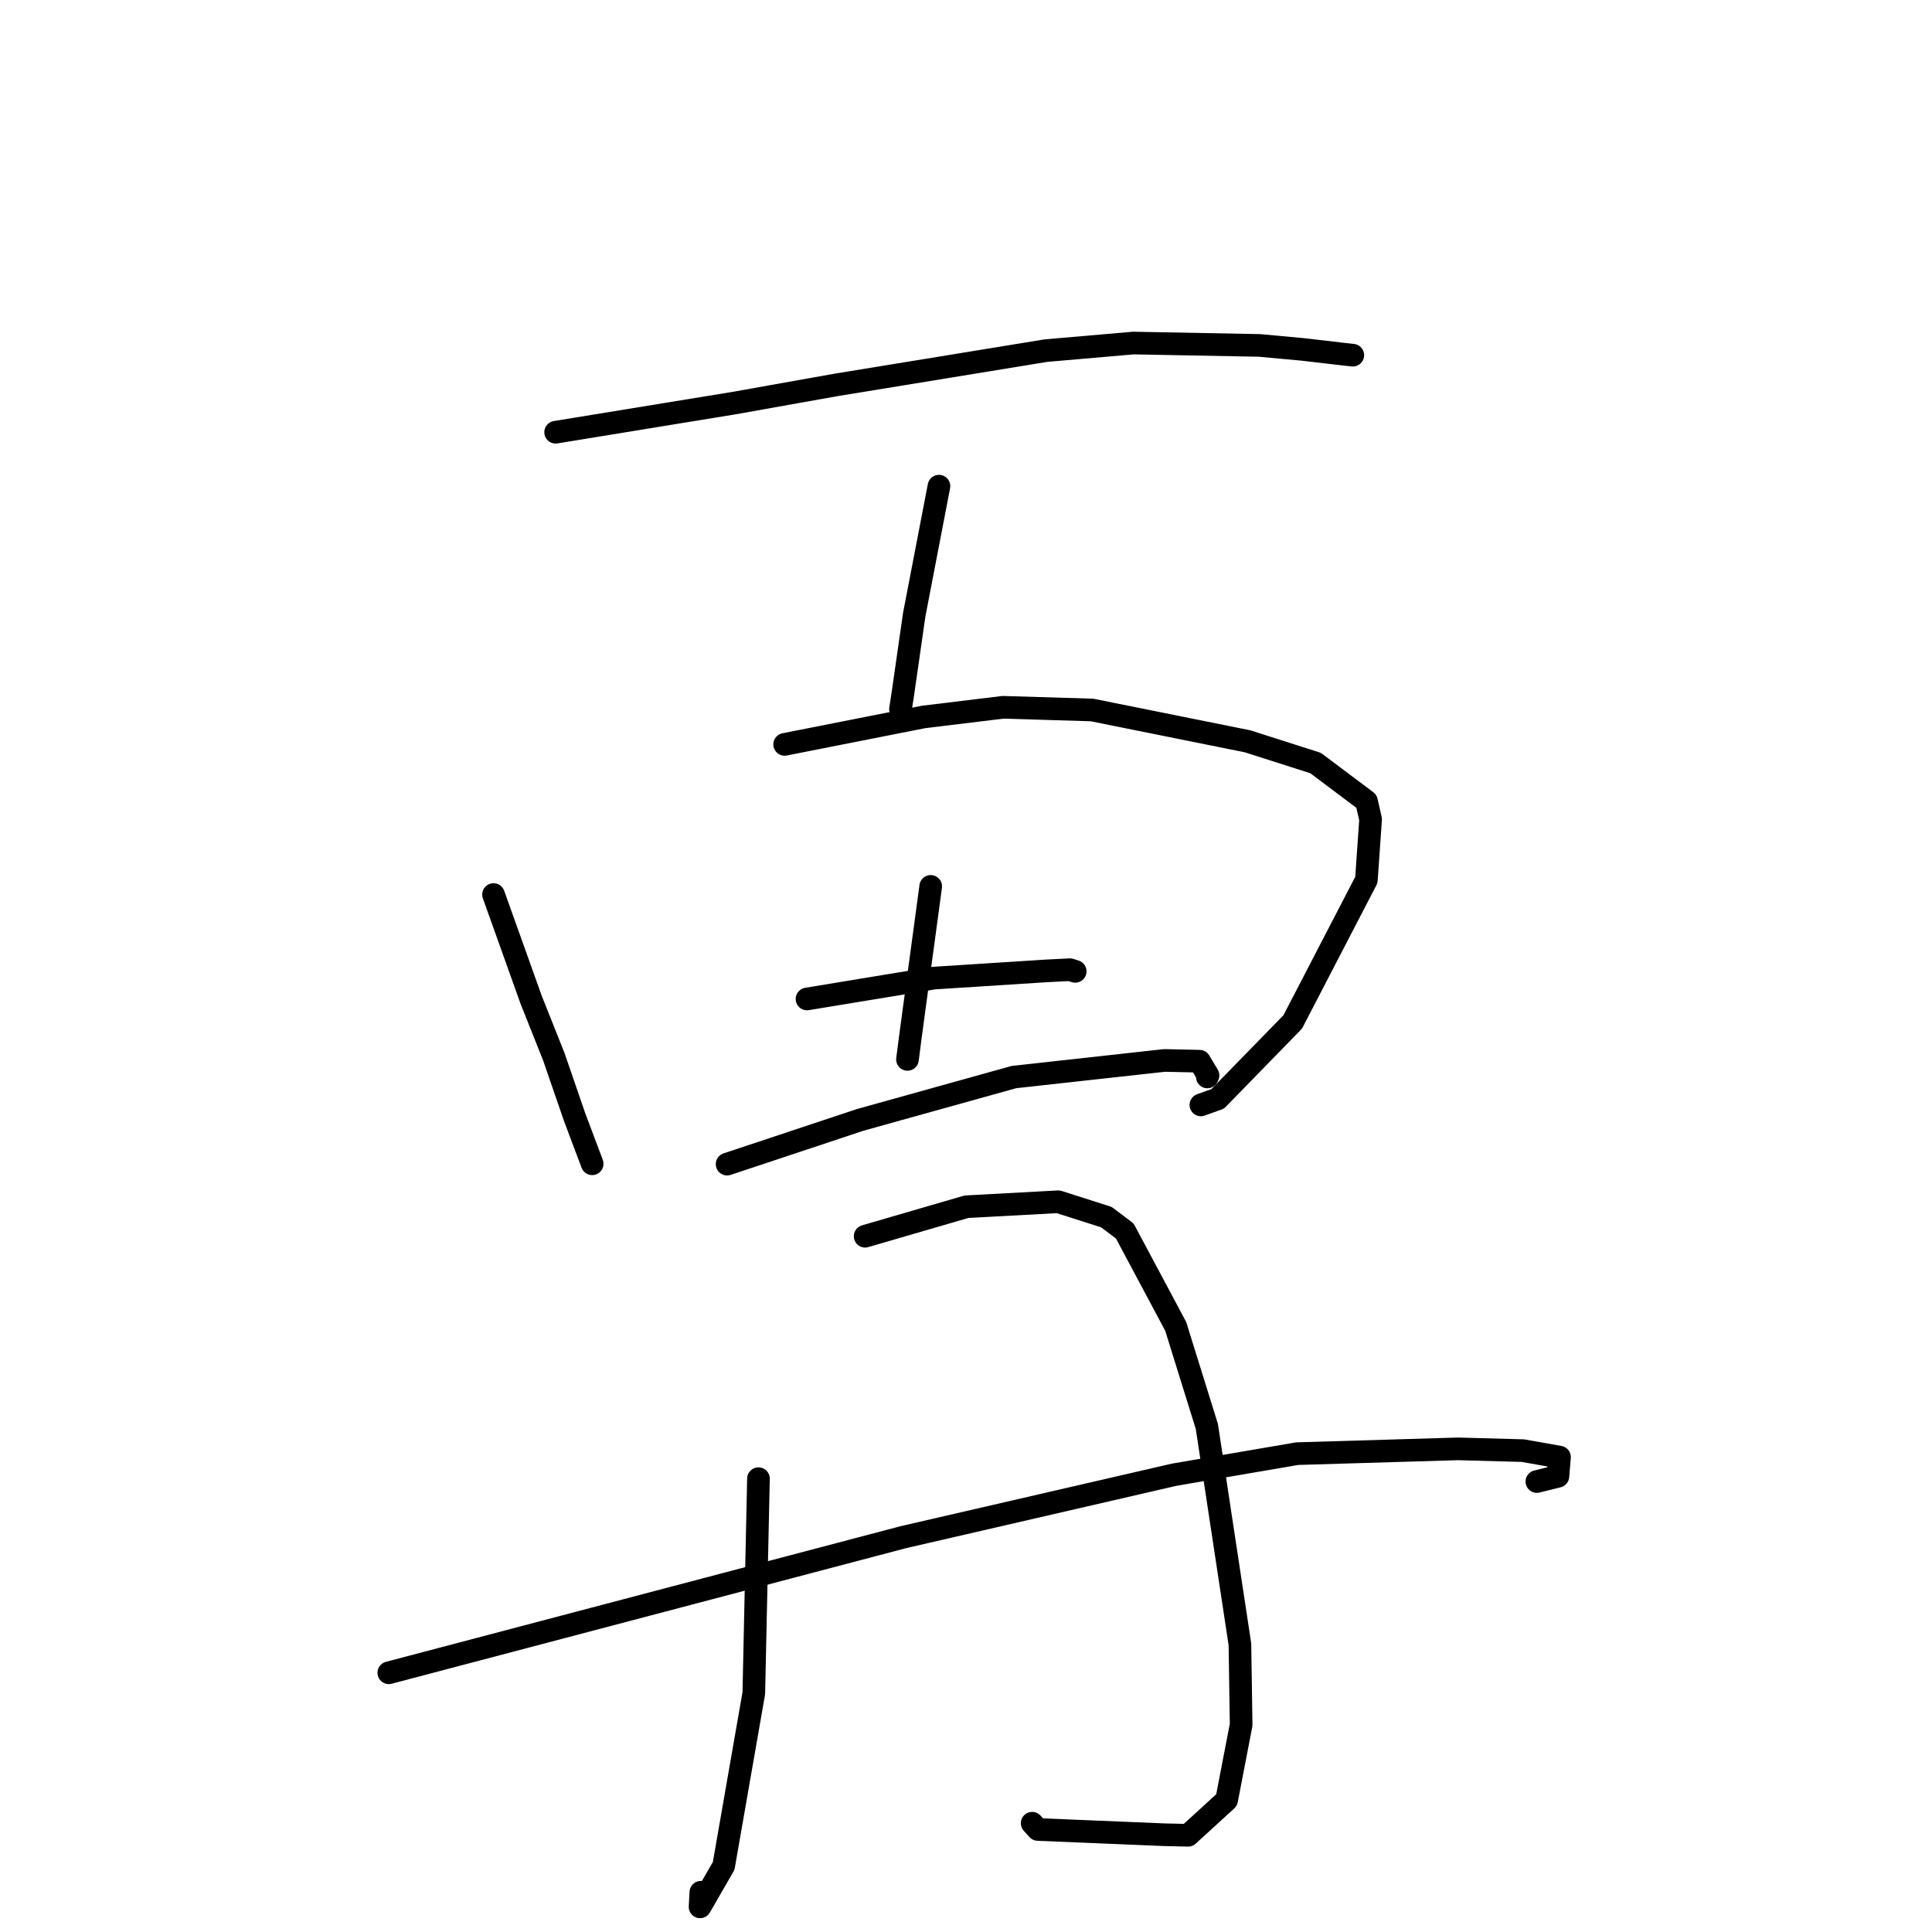 <?xml version="1.0" standalone="no"?>
    <svg width="256" height="256" xmlns="http://www.w3.org/2000/svg" version="1.1">
    <polyline stroke="black" stroke-width="3" stroke-linecap="round" fill="transparent" stroke-linejoin="round" points="73.624 57.273 85.449 55.342 97.275 53.411 110.712 51.014 138.584 46.461 150.167 45.455 166.878 45.77 172.604 46.297 178.034 46.93 179.101 47.047 179.224 47.06 179.254 47.063 " />
        <polyline stroke="black" stroke-width="3" stroke-linecap="round" fill="transparent" stroke-linejoin="round" points="124.417 64.419 122.777 72.942 121.137 81.465 119.607 92.11 119.32 93.967 " />
        <polyline stroke="black" stroke-width="3" stroke-linecap="round" fill="transparent" stroke-linejoin="round" points="65.395 118.532 67.892 125.517 70.389 132.502 73.371 139.989 76.145 148.039 78.322 153.818 78.466 154.205 " />
        <polyline stroke="black" stroke-width="3" stroke-linecap="round" fill="transparent" stroke-linejoin="round" points="103.97 98.635 113.176 96.817 122.382 94.999 132.907 93.72 144.693 94.076 165.293 98.223 174.319 101.105 181.065 106.17 181.611 108.563 181.053 116.594 171.292 135.411 161.349 145.609 159.122 146.406 " />
        <polyline stroke="black" stroke-width="3" stroke-linecap="round" fill="transparent" stroke-linejoin="round" points="123.324 117.452 121.97 127.474 120.617 137.495 120.246 140.376 " />
        <polyline stroke="black" stroke-width="3" stroke-linecap="round" fill="transparent" stroke-linejoin="round" points="106.932 132.369 115.33 130.986 123.729 129.603 138.707 128.644 141.783 128.49 142.425 128.696 142.471 128.71 " />
        <polyline stroke="black" stroke-width="3" stroke-linecap="round" fill="transparent" stroke-linejoin="round" points="96.345 154.254 105.16 151.323 113.975 148.391 134.358 142.715 154.304 140.514 158.942 140.615 160.069 142.497 159.978 142.699 " />
        <polyline stroke="black" stroke-width="3" stroke-linecap="round" fill="transparent" stroke-linejoin="round" points="100.499 195.932 100.191 210.145 99.884 224.357 95.889 247.245 92.762 252.669 92.865 250.735 " />
        <polyline stroke="black" stroke-width="3" stroke-linecap="round" fill="transparent" stroke-linejoin="round" points="114.635 163.807 121.348 161.852 128.061 159.898 140.218 159.238 146.599 161.272 149.038 163.11 155.789 175.757 159.916 189.022 164.296 217.883 164.457 228.544 162.534 238.519 157.427 243.185 154.334 243.114 137.524 242.416 136.768 241.585 " />
        <polyline stroke="black" stroke-width="3" stroke-linecap="round" fill="transparent" stroke-linejoin="round" points="51.517 221.652 85.613 212.666 119.71 203.68 155.6 195.405 171.887 192.616 193.175 191.982 201.785 192.215 206.643 193.075 206.432 195.618 203.644 196.311 " />
        </svg>